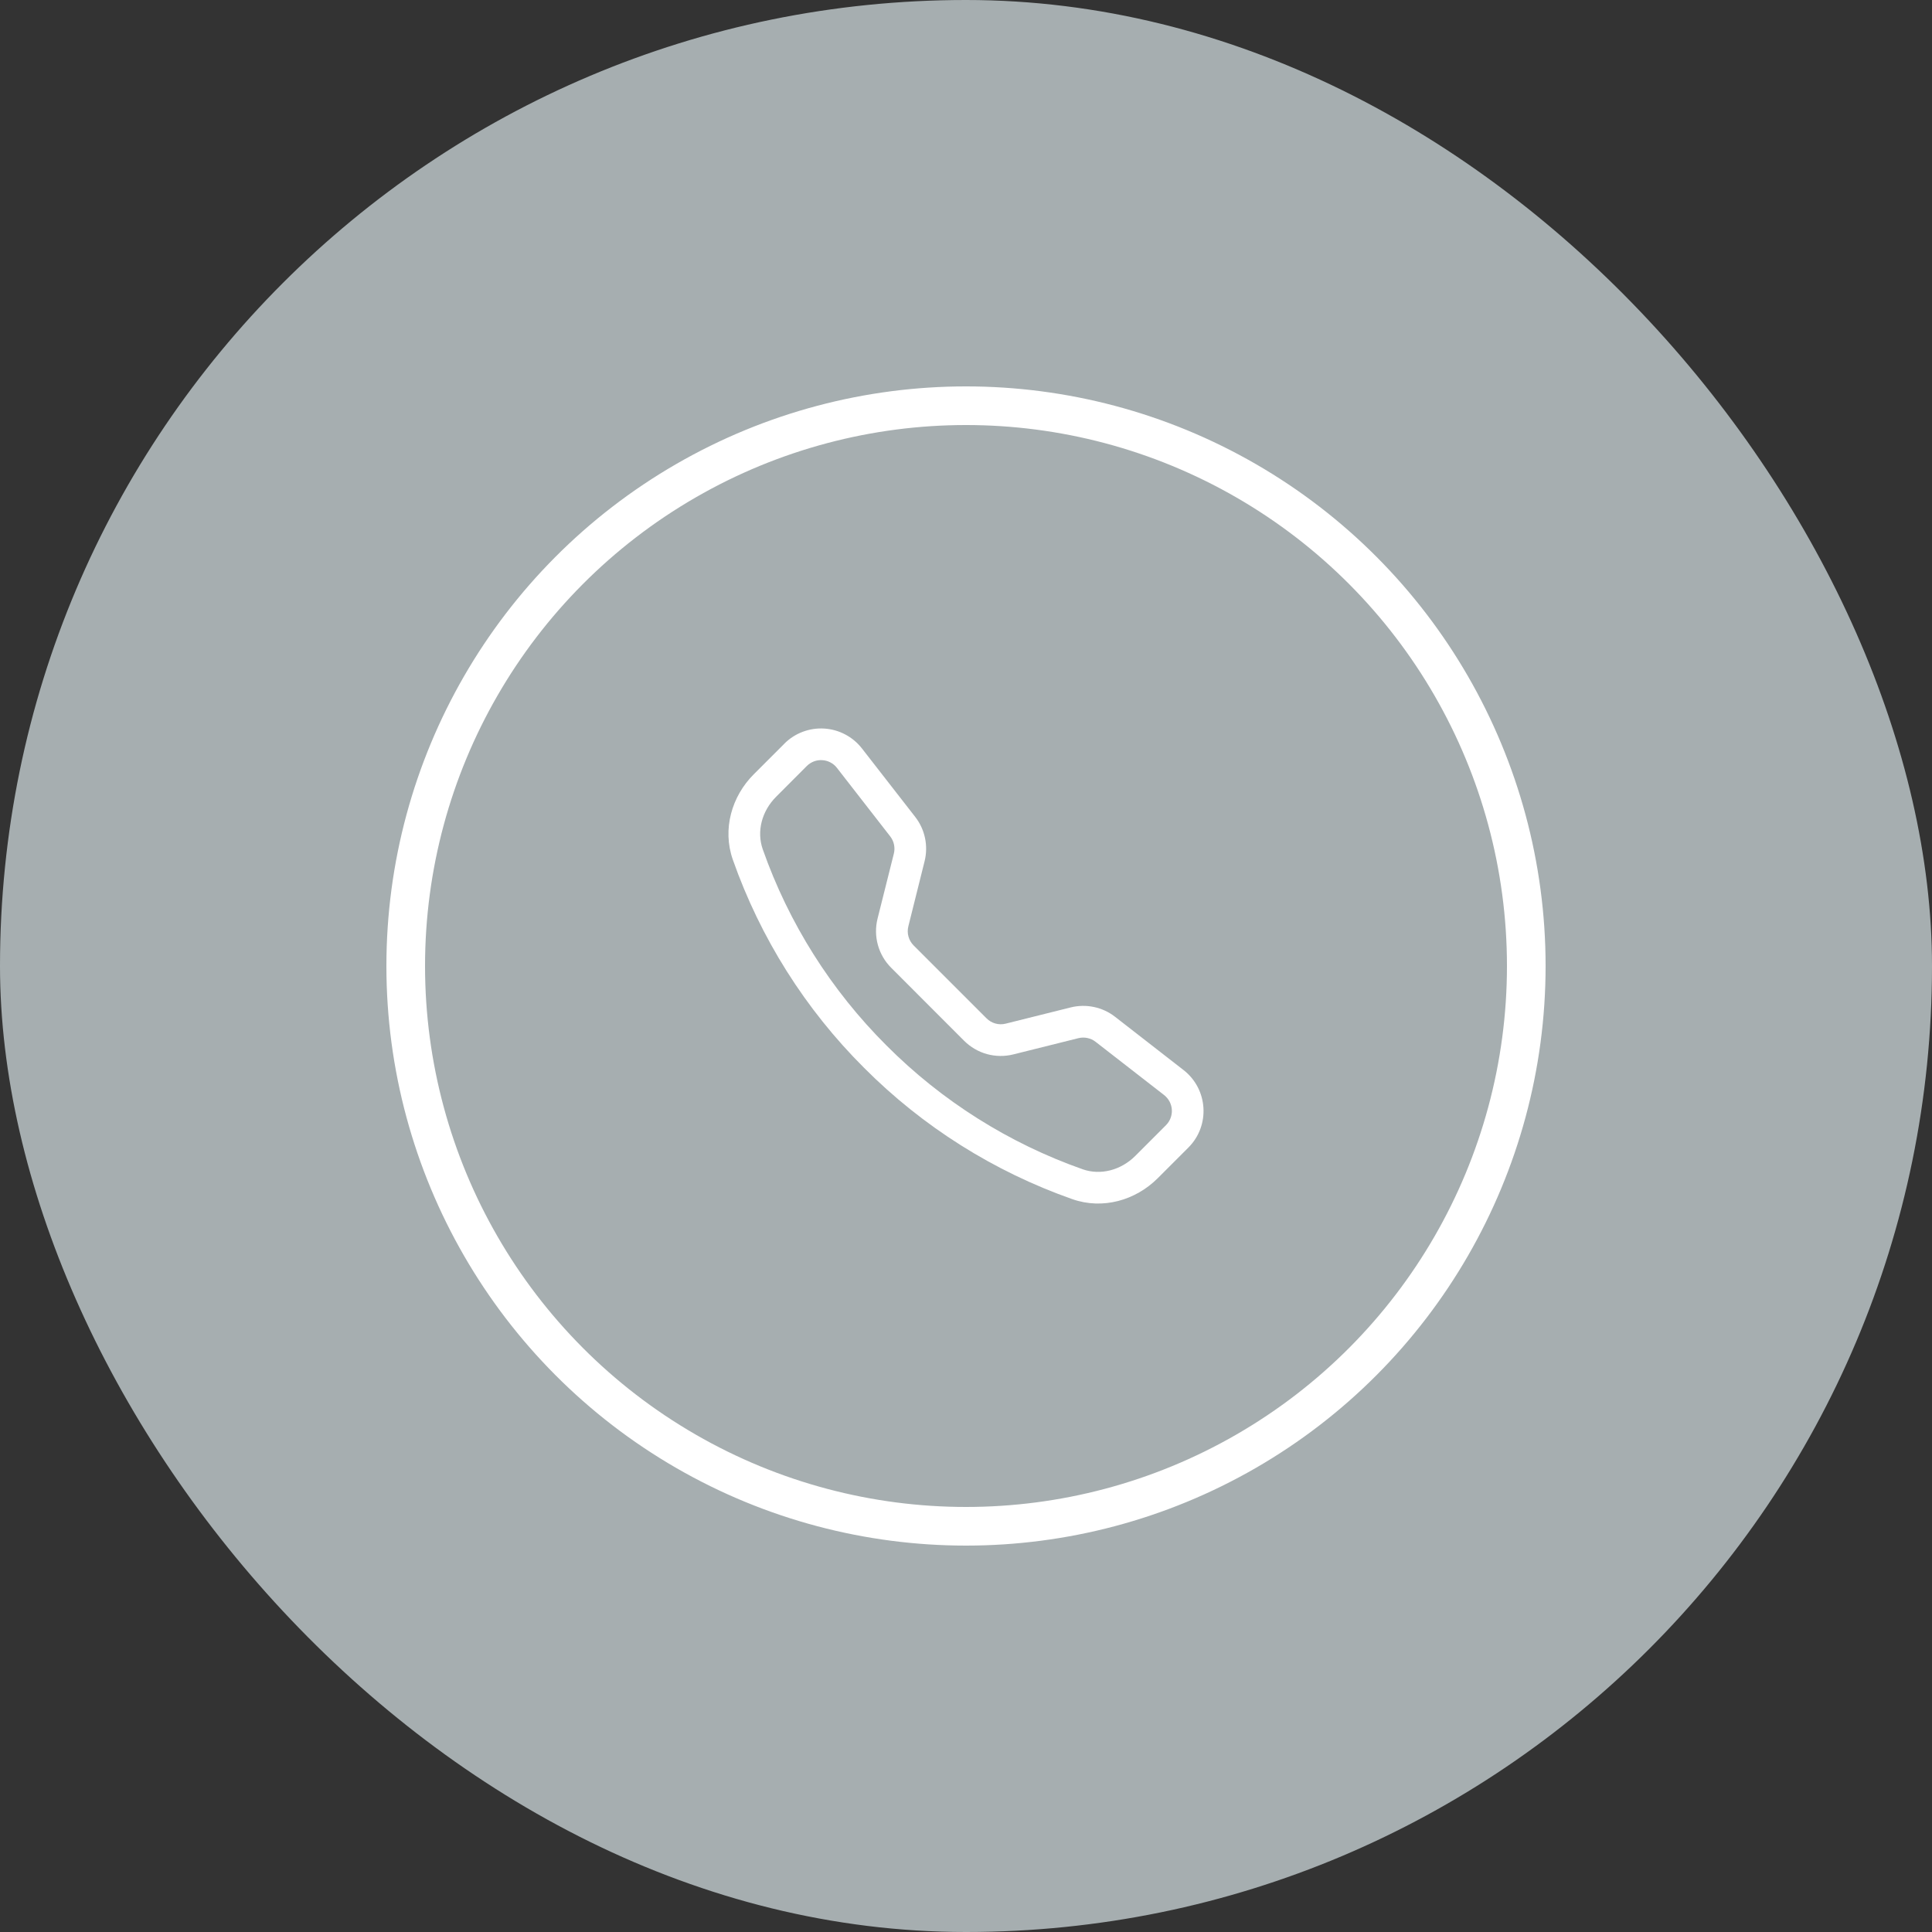 <svg width="50" height="50" viewBox="0 0 50 50" fill="none" xmlns="http://www.w3.org/2000/svg">
<rect x="0" y="0" width="50" height="50" fill="#333333" stroke="none"/>
<rect width="50" height="50" rx="25" fill="#A6AEB0"/>
<circle cx="25" cy="25" r="14.5" fill="#A6AEB0" stroke="white"/>
<g clip-path="url(#clip0_1_110)">
<path d="M21.66 19.873C21.615 19.814 21.558 19.766 21.492 19.732C21.427 19.697 21.355 19.677 21.281 19.673C21.207 19.668 21.133 19.679 21.064 19.705C20.995 19.732 20.932 19.772 20.88 19.824L20.086 20.62C19.714 20.992 19.578 21.518 19.74 21.98C20.413 23.892 21.507 25.627 22.943 27.058C24.373 28.493 26.109 29.588 28.02 30.261C28.482 30.423 29.009 30.286 29.381 29.915L30.175 29.12C30.227 29.068 30.268 29.005 30.294 28.936C30.32 28.867 30.332 28.793 30.327 28.719C30.323 28.646 30.302 28.574 30.268 28.508C30.233 28.443 30.185 28.386 30.127 28.34L28.354 26.962C28.292 26.913 28.219 26.88 28.142 26.864C28.065 26.847 27.985 26.849 27.908 26.868L26.225 27.288C26.001 27.344 25.765 27.341 25.542 27.28C25.319 27.218 25.116 27.099 24.952 26.936L23.065 25.047C22.901 24.884 22.782 24.681 22.72 24.457C22.658 24.234 22.655 23.999 22.711 23.774L23.133 22.091C23.152 22.015 23.153 21.935 23.137 21.858C23.121 21.78 23.087 21.708 23.039 21.646L21.66 19.873ZM20.3 19.245C20.434 19.11 20.596 19.006 20.774 18.939C20.952 18.872 21.142 18.843 21.332 18.855C21.522 18.867 21.707 18.919 21.875 19.008C22.043 19.096 22.19 19.22 22.307 19.37L23.686 21.142C23.939 21.467 24.028 21.891 23.928 22.29L23.508 23.973C23.486 24.06 23.487 24.152 23.511 24.238C23.535 24.325 23.581 24.404 23.644 24.467L25.532 26.355C25.596 26.419 25.675 26.465 25.762 26.489C25.848 26.513 25.94 26.514 26.027 26.492L27.709 26.072C27.907 26.023 28.112 26.019 28.311 26.061C28.51 26.103 28.697 26.189 28.857 26.314L30.629 27.692C31.266 28.188 31.325 29.13 30.755 29.699L29.96 30.494C29.391 31.062 28.541 31.312 27.749 31.033C25.721 30.319 23.88 29.159 22.363 27.636C20.84 26.119 19.68 24.278 18.966 22.25C18.688 21.459 18.938 20.608 19.506 20.04L20.301 19.245H20.3Z" fill="white"/>
</g>
<defs>
<clipPath id="clip0_1_110">
<rect width="12.295" height="12.295" fill="white" transform="translate(18.852 18.852)"/>
</clipPath>
</defs>
</svg>
